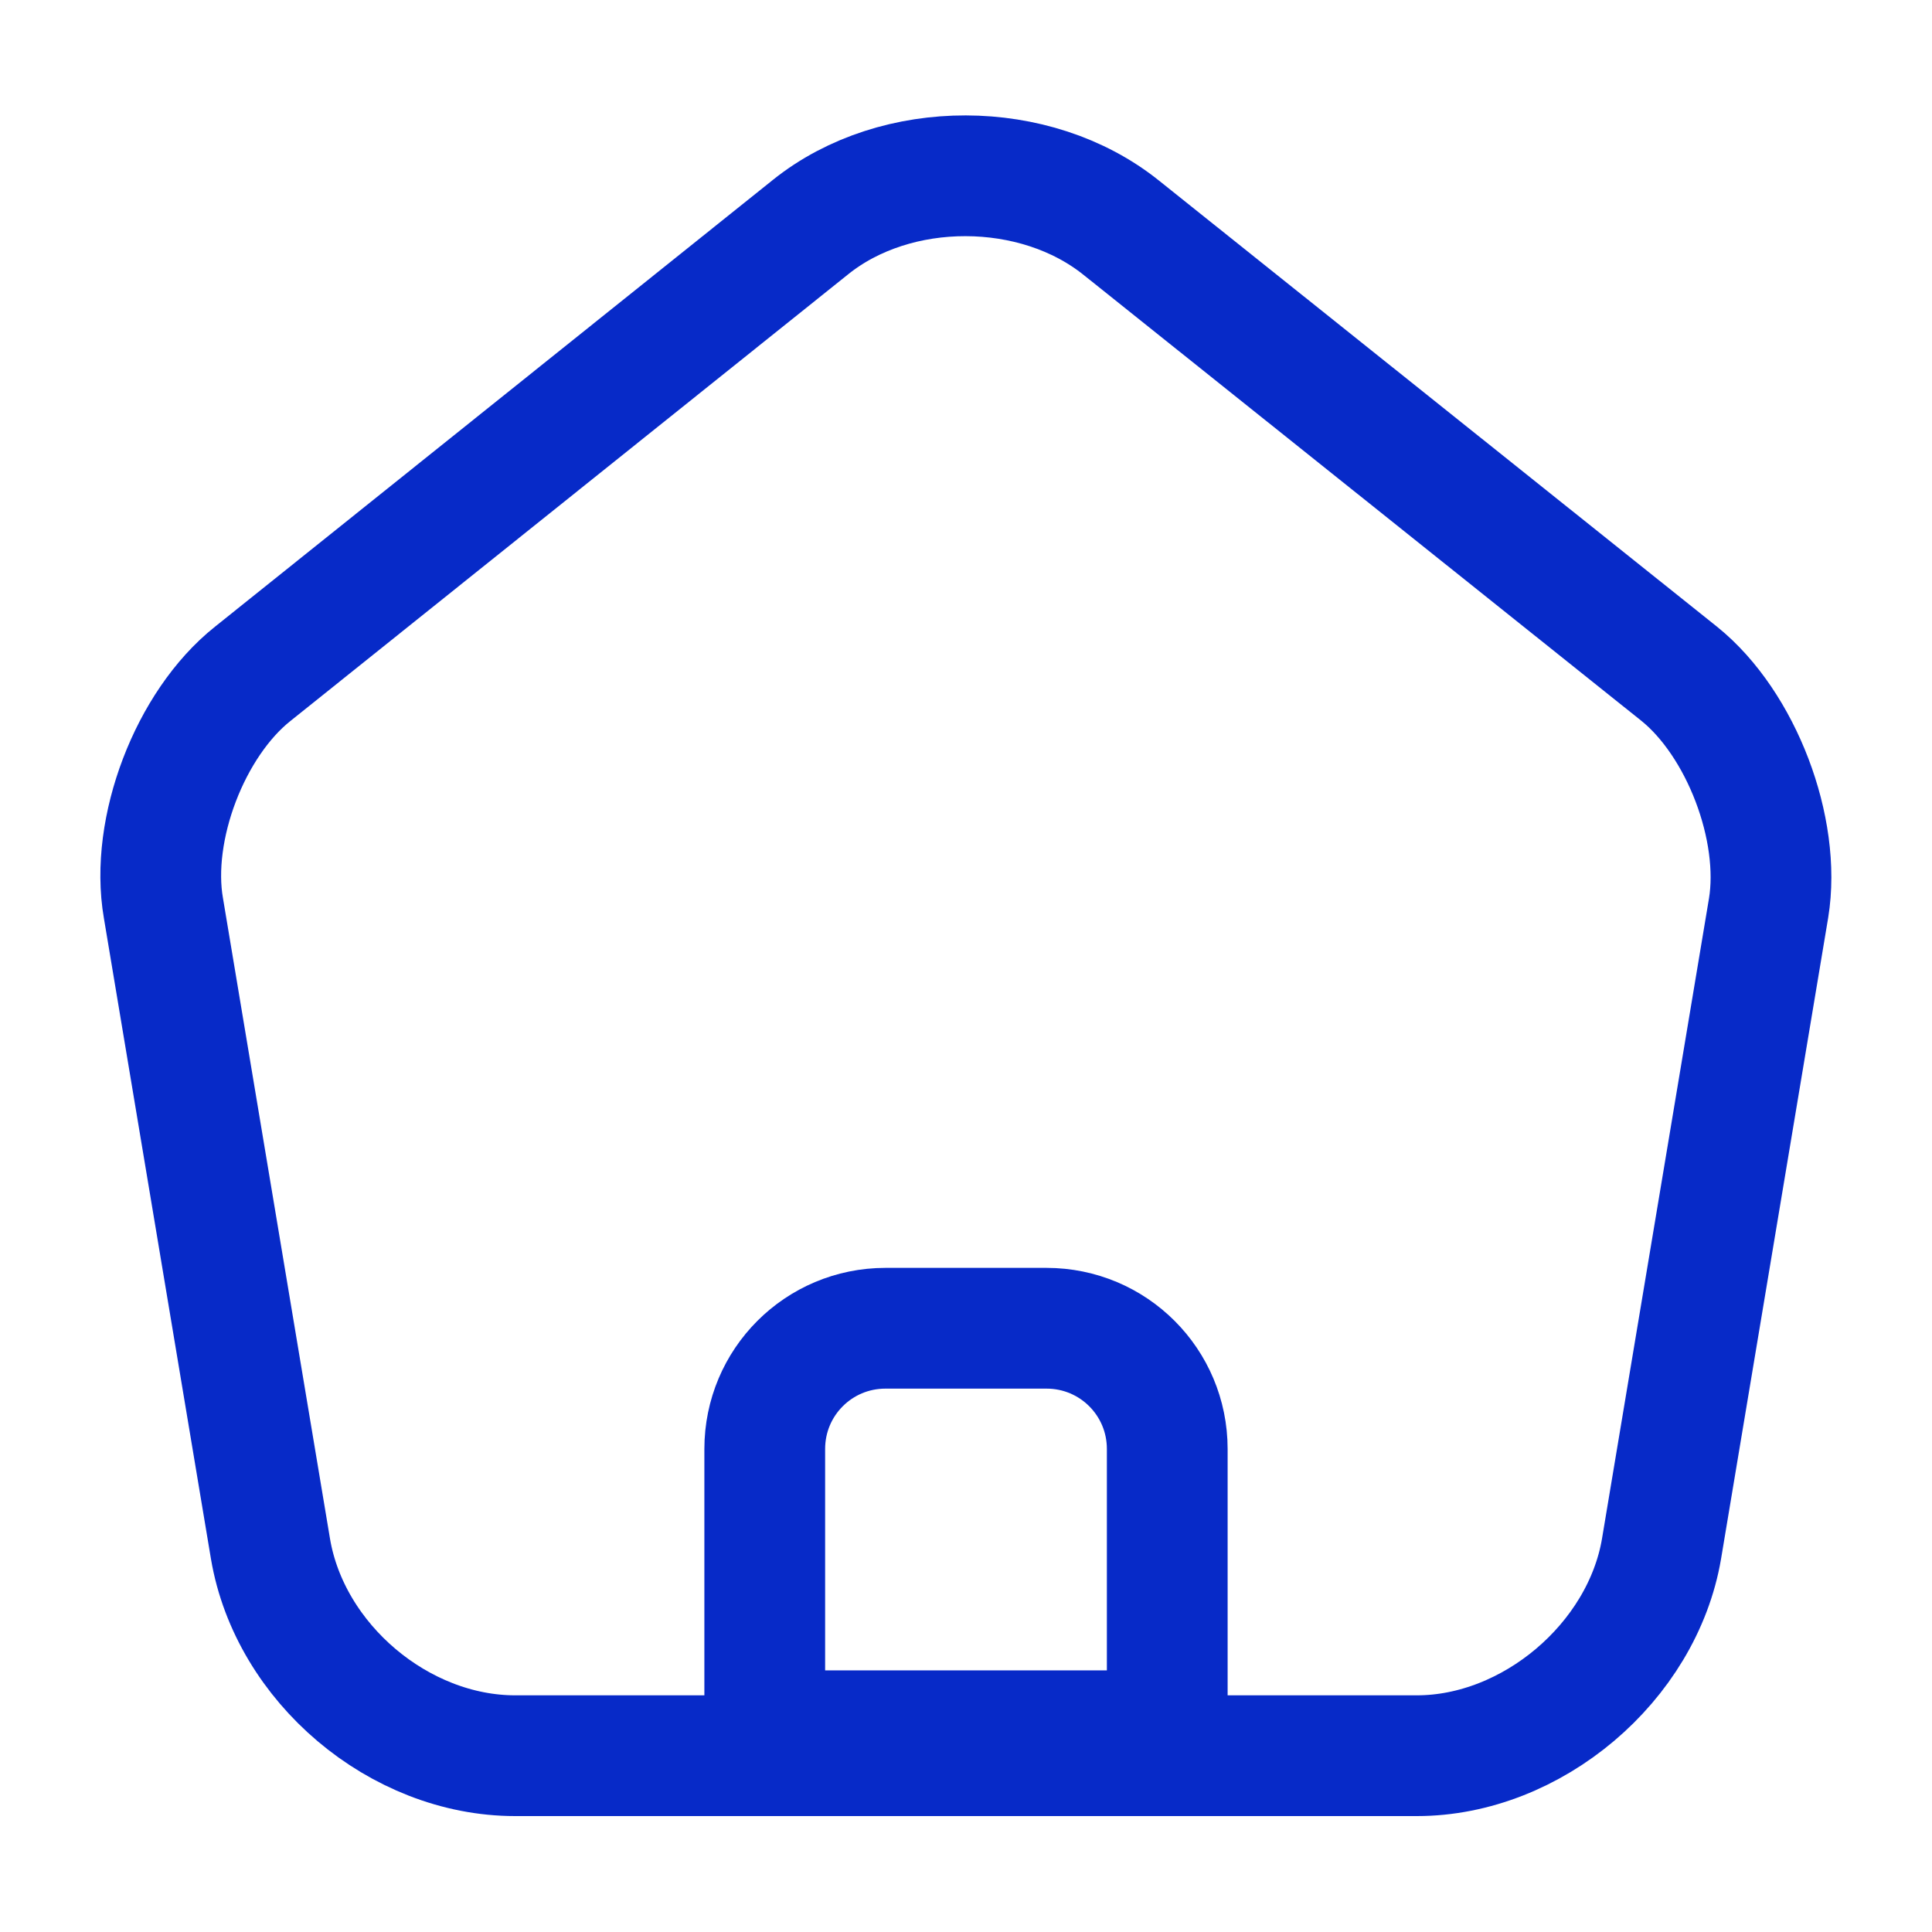 <svg width="24" height="24" viewBox="0 0 24 24" fill="none" xmlns="http://www.w3.org/2000/svg">
<g id="Apartment_Home_Icon_UIA" clip-path="url(#clip0_1028_102)">
<path id="Vector" d="M13 16.5H11C10.17 16.5 9.5 17.17 9.5 18V21.5H14.5V18C14.5 17.17 13.83 16.5 13 16.5Z" stroke="#072AC8" stroke-width="1.5" stroke-miterlimit="10" stroke-linejoin="round"/>
<path id="Vector_2" d="M10.07 2.82L3.14 8.37C2.36 8.99 1.86 10.3 2.03 11.28L3.36 19.24C3.6 20.66 4.96 21.81 6.4 21.81H17.6C19.03 21.81 20.4 20.65 20.64 19.24L21.97 11.28C22.13 10.3 21.63 8.99 20.86 8.37L13.93 2.83C12.86 1.97 11.13 1.97 10.07 2.82Z" stroke="#072AC8" stroke-width="1.5" stroke-linecap="round" stroke-linejoin="round"/>
</g>
<defs>
<clipPath id="clip0_1028_102">
<rect width="24" height="24" fill="white"/>
</clipPath>
</defs>
</svg>
